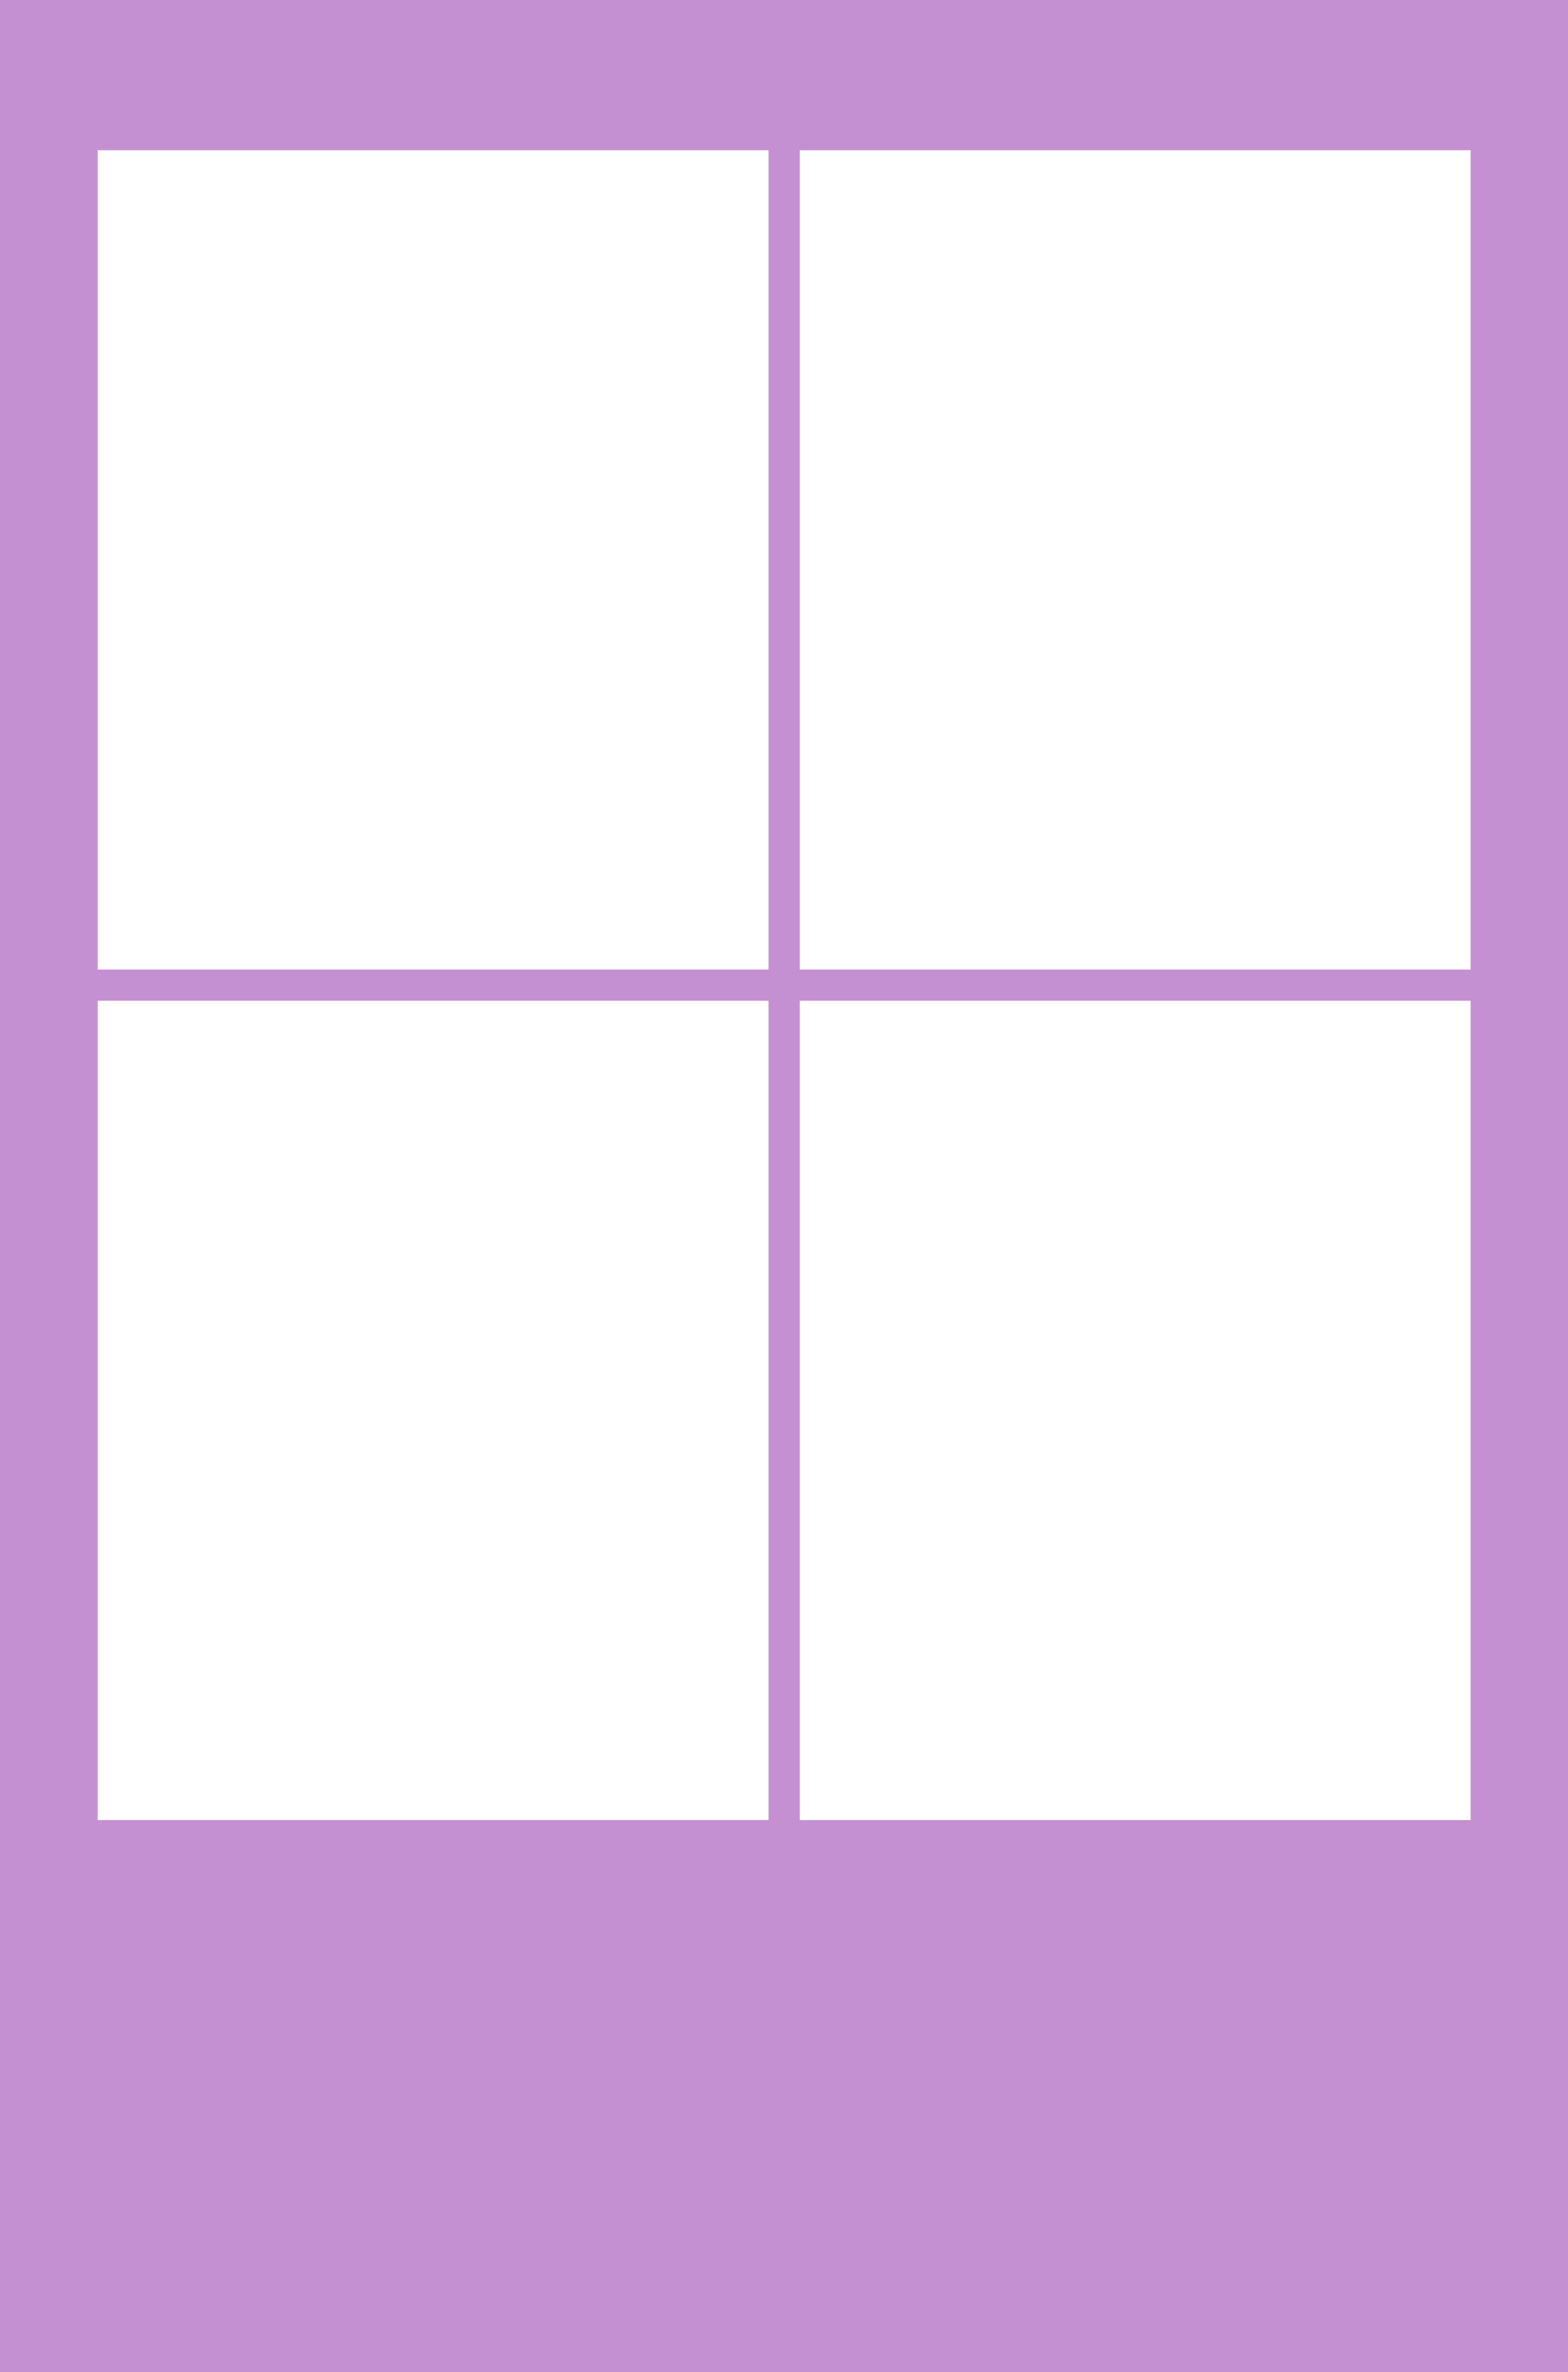 <svg xmlns="http://www.w3.org/2000/svg" width="207.743" height="314.199" viewBox="0 0 207.743 314.199">
  <defs>
    <style>
      .cls-1 {
        fill: #c490d1;
      }

      .cls-2 {
        fill: #fff;
      }
    </style>
  </defs>
  <g id="그룹_191" data-name="그룹 191" transform="translate(0)">
    <path id="패스_35" data-name="패스 35" class="cls-1" d="M0,0H207.743V314.2H0Z" transform="translate(0)"/>
    <rect id="사각형_257" data-name="사각형 257" class="cls-2" width="88.885" height="108.523" transform="translate(12.941 19.896)"/>
    <rect id="사각형_254" data-name="사각형 254" class="cls-2" width="88.885" height="108.523" transform="translate(12.941 132.553)"/>
    <rect id="사각형_258" data-name="사각형 258" class="cls-2" width="88.885" height="108.523" transform="translate(105.96 19.896)"/>
    <rect id="사각형_255" data-name="사각형 255" class="cls-2" width="88.885" height="108.523" transform="translate(105.96 132.553)"/>
  </g>
</svg>
